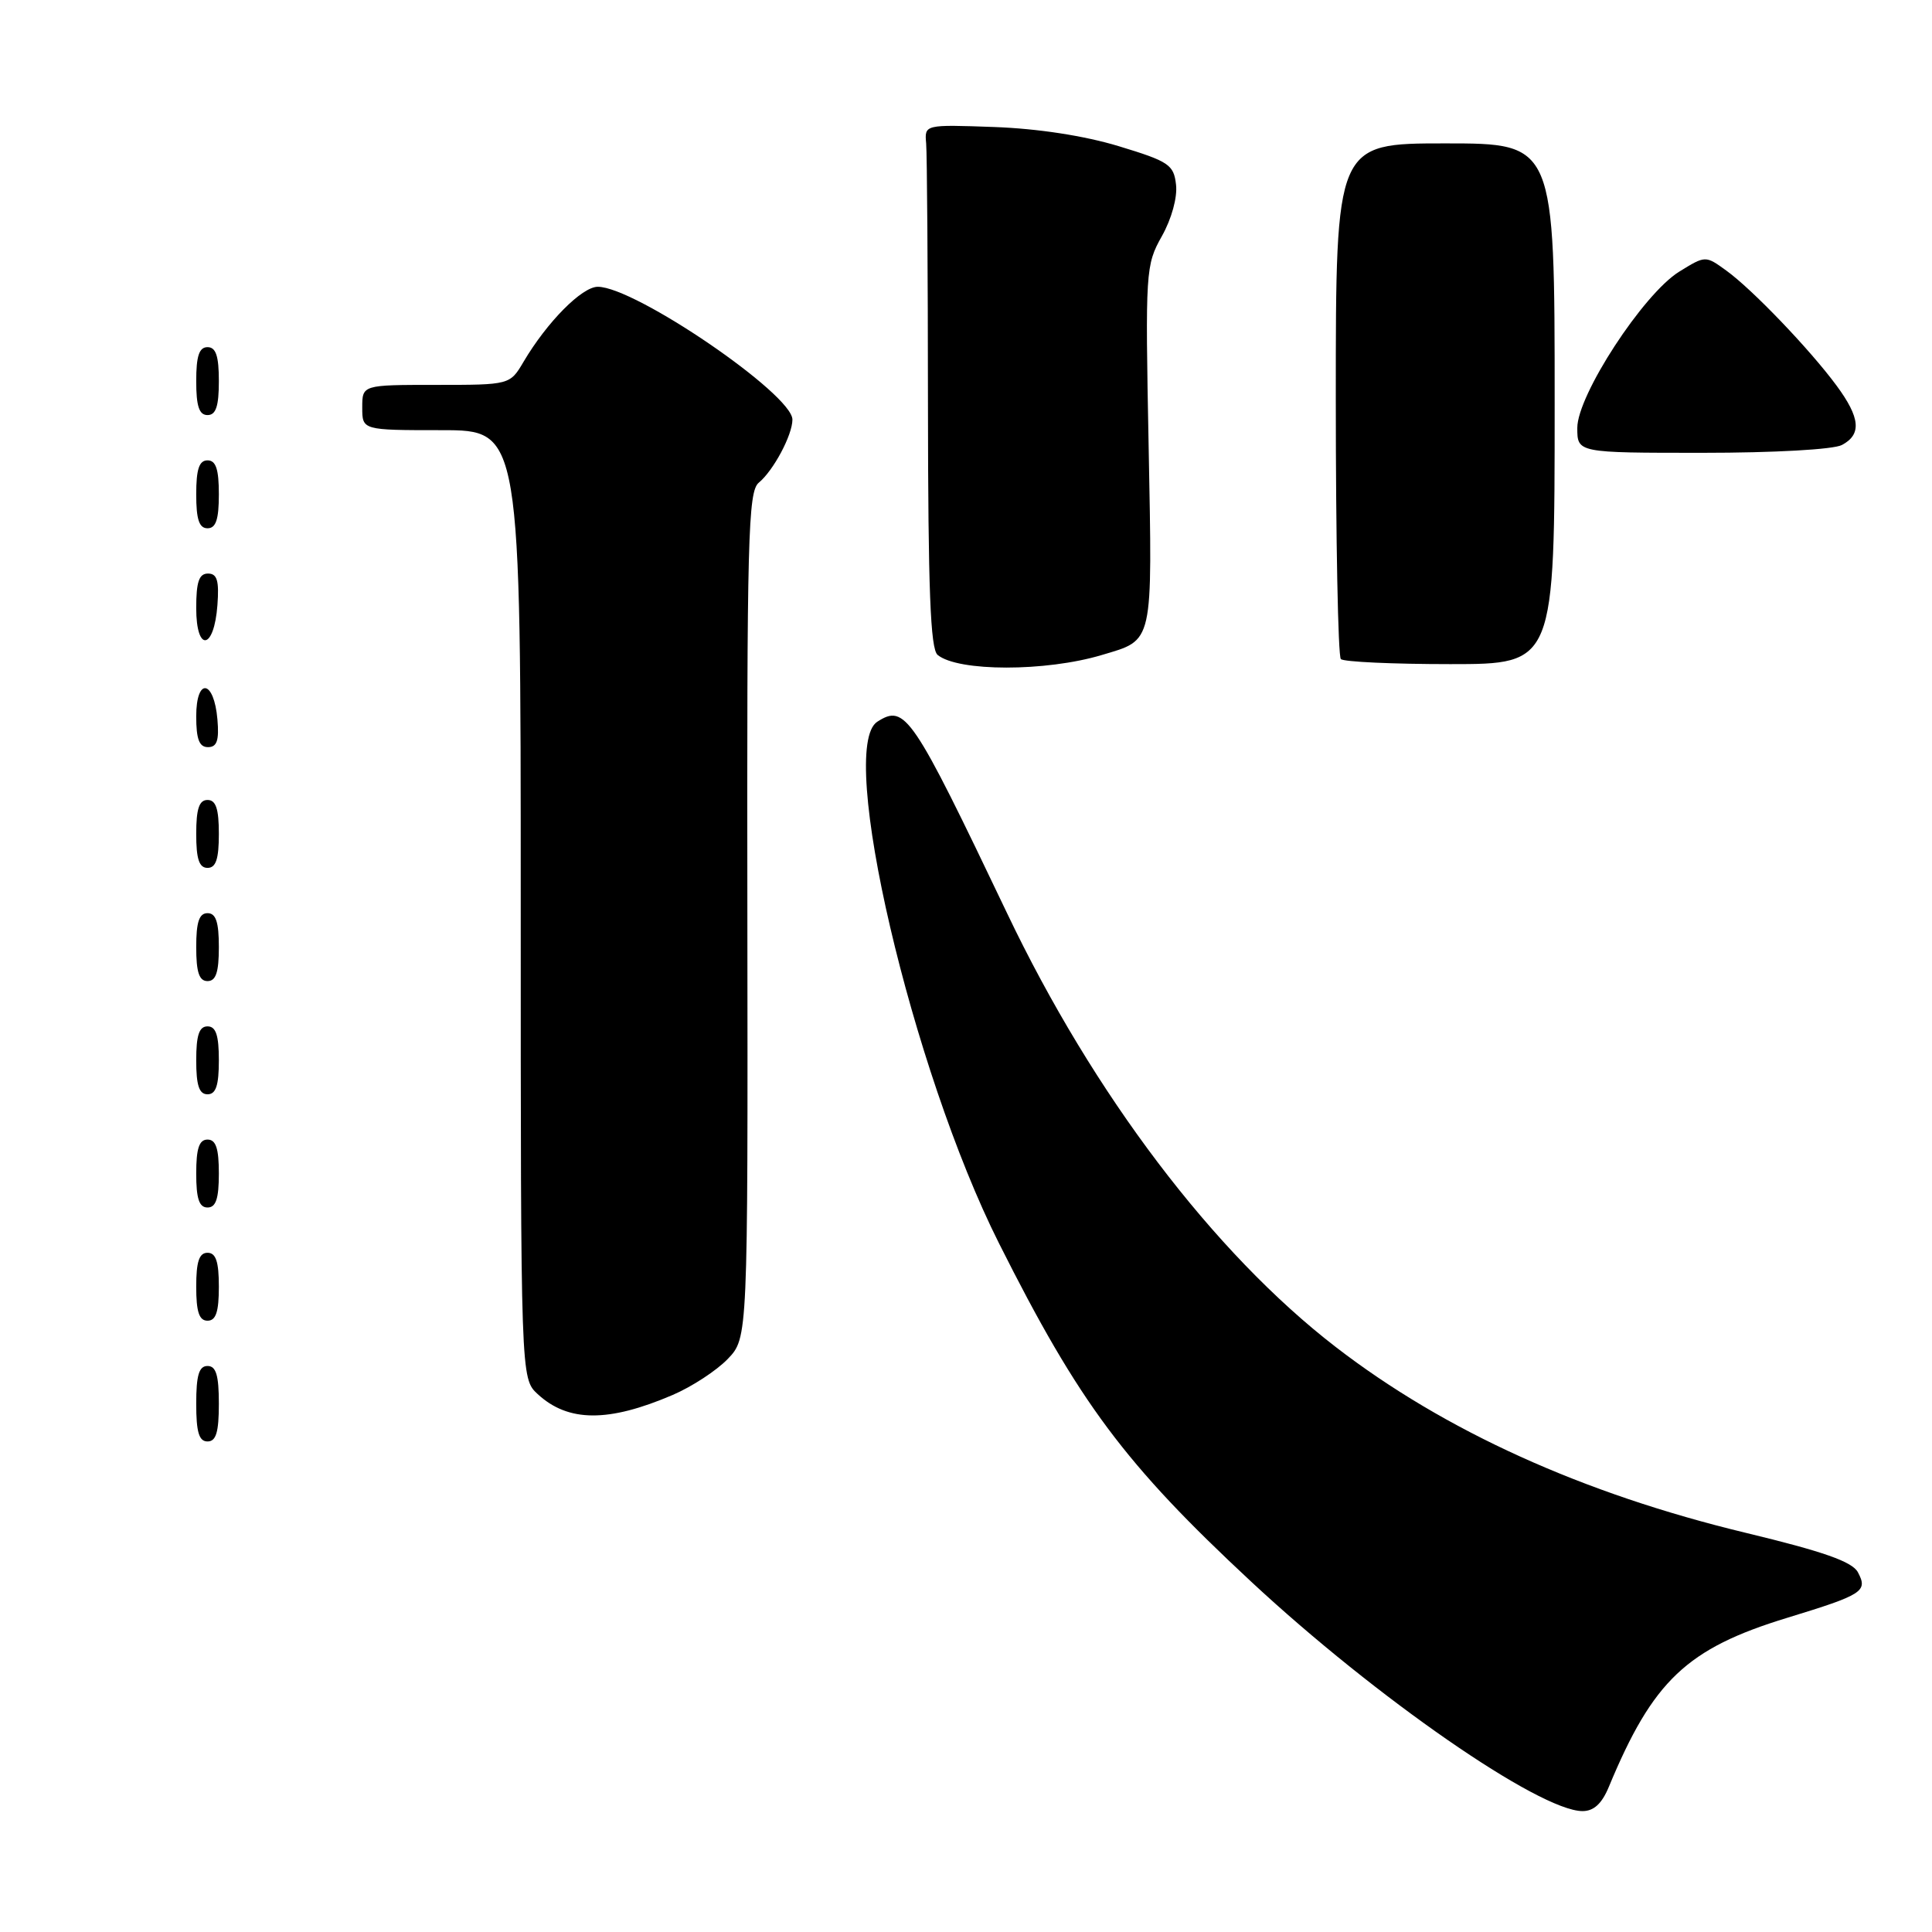 <?xml version="1.0" encoding="UTF-8" standalone="no"?>
<!DOCTYPE svg PUBLIC "-//W3C//DTD SVG 1.1//EN" "http://www.w3.org/Graphics/SVG/1.1/DTD/svg11.dtd" >
<svg xmlns="http://www.w3.org/2000/svg" xmlns:xlink="http://www.w3.org/1999/xlink" version="1.1" viewBox="0 0 256 256">
 <g >
 <path fill="currentColor"
d=" M 213.17 236.79 C 219.02 222.68 223.50 218.44 236.81 214.37 C 246.87 211.29 247.53 210.87 246.18 208.33 C 245.43 206.93 241.63 205.59 231.33 203.11 C 209.73 197.91 191.42 189.61 177.00 178.49 C 160.81 166.01 144.88 144.99 133.45 121.02 C 120.84 94.60 119.94 93.27 116.25 95.63 C 110.86 99.08 120.81 141.73 132.37 164.74 C 142.99 185.89 149.03 193.98 165.82 209.61 C 182.33 224.96 203.94 239.93 209.67 239.98 C 211.17 239.99 212.24 239.02 213.17 236.79 Z  M 29.00 186.00 C 29.00 182.22 28.63 181.00 27.50 181.00 C 26.37 181.00 26.00 182.22 26.00 186.00 C 26.00 189.78 26.37 191.00 27.50 191.00 C 28.63 191.00 29.00 189.78 29.00 186.00 Z  M 89.13 184.84 C 91.68 183.75 94.96 181.60 96.43 180.07 C 99.10 177.29 99.10 177.29 99.03 121.29 C 98.96 71.28 99.12 65.14 100.54 63.96 C 102.49 62.35 105.00 57.64 105.00 55.60 C 105.00 52.23 84.15 38.00 79.21 38.00 C 77.11 38.00 72.50 42.66 69.39 47.91 C 67.57 51.00 67.57 51.00 57.78 51.00 C 48.00 51.00 48.00 51.00 48.00 54.00 C 48.00 57.00 48.00 57.00 58.50 57.00 C 69.00 57.00 69.00 57.00 69.00 119.83 C 69.00 182.65 69.00 182.65 71.25 184.73 C 75.29 188.46 80.62 188.49 89.13 184.84 Z  M 29.00 170.50 C 29.00 167.17 28.61 166.00 27.50 166.00 C 26.39 166.00 26.00 167.17 26.00 170.50 C 26.00 173.83 26.39 175.00 27.50 175.00 C 28.61 175.00 29.00 173.83 29.00 170.50 Z  M 29.00 155.50 C 29.00 152.17 28.61 151.00 27.50 151.00 C 26.39 151.00 26.00 152.17 26.00 155.50 C 26.00 158.83 26.39 160.00 27.50 160.00 C 28.61 160.00 29.00 158.83 29.00 155.50 Z  M 29.00 140.50 C 29.00 137.17 28.61 136.00 27.50 136.00 C 26.39 136.00 26.00 137.17 26.00 140.50 C 26.00 143.83 26.39 145.00 27.50 145.00 C 28.61 145.00 29.00 143.83 29.00 140.50 Z  M 29.00 125.50 C 29.00 122.17 28.61 121.00 27.50 121.00 C 26.39 121.00 26.00 122.17 26.00 125.50 C 26.00 128.83 26.39 130.00 27.50 130.00 C 28.61 130.00 29.00 128.83 29.00 125.50 Z  M 29.00 110.50 C 29.00 107.17 28.61 106.00 27.50 106.00 C 26.39 106.00 26.00 107.17 26.00 110.50 C 26.00 113.83 26.39 115.00 27.50 115.00 C 28.61 115.00 29.00 113.83 29.00 110.50 Z  M 28.81 95.33 C 28.36 90.05 26.00 89.71 26.00 94.92 C 26.00 97.95 26.40 99.00 27.56 99.00 C 28.75 99.00 29.05 98.12 28.81 95.33 Z  M 146.00 86.79 C 152.90 84.73 152.70 85.62 152.20 59.12 C 151.75 35.89 151.80 35.13 153.95 31.30 C 155.24 29.01 156.03 26.15 155.83 24.47 C 155.53 21.82 154.89 21.39 148.24 19.37 C 143.70 17.99 137.51 17.04 131.74 16.83 C 122.50 16.50 122.50 16.50 122.72 19.00 C 122.84 20.38 122.95 35.95 122.96 53.62 C 122.98 78.17 123.28 85.99 124.24 86.78 C 126.94 89.01 138.57 89.02 146.00 86.79 Z  M 206.00 53.50 C 206.00 19.00 206.00 19.00 191.50 19.00 C 177.00 19.00 177.00 19.00 177.00 52.83 C 177.00 71.44 177.30 86.97 177.67 87.33 C 178.03 87.70 184.56 88.00 192.17 88.00 C 206.00 88.00 206.00 88.00 206.00 53.50 Z  M 28.81 80.17 C 29.05 76.93 28.77 76.00 27.56 76.00 C 26.37 76.00 26.00 77.10 26.00 80.58 C 26.00 86.49 28.37 86.14 28.81 80.17 Z  M 29.00 65.50 C 29.00 62.17 28.61 61.00 27.50 61.00 C 26.39 61.00 26.00 62.17 26.00 65.50 C 26.00 68.83 26.39 70.00 27.50 70.00 C 28.61 70.00 29.00 68.83 29.00 65.50 Z  M 244.07 58.96 C 246.70 57.56 246.50 55.36 243.35 51.09 C 239.83 46.32 232.18 38.33 228.74 35.85 C 225.98 33.85 225.98 33.85 222.50 36.00 C 217.75 38.94 209.00 52.36 209.00 56.70 C 209.00 60.00 209.00 60.00 225.57 60.00 C 235.07 60.00 242.96 59.56 244.07 58.96 Z  M 29.00 50.50 C 29.00 47.17 28.61 46.00 27.50 46.00 C 26.39 46.00 26.00 47.17 26.00 50.50 C 26.00 53.83 26.39 55.00 27.50 55.00 C 28.61 55.00 29.00 53.83 29.00 50.50 Z "/>
</g>
</svg>